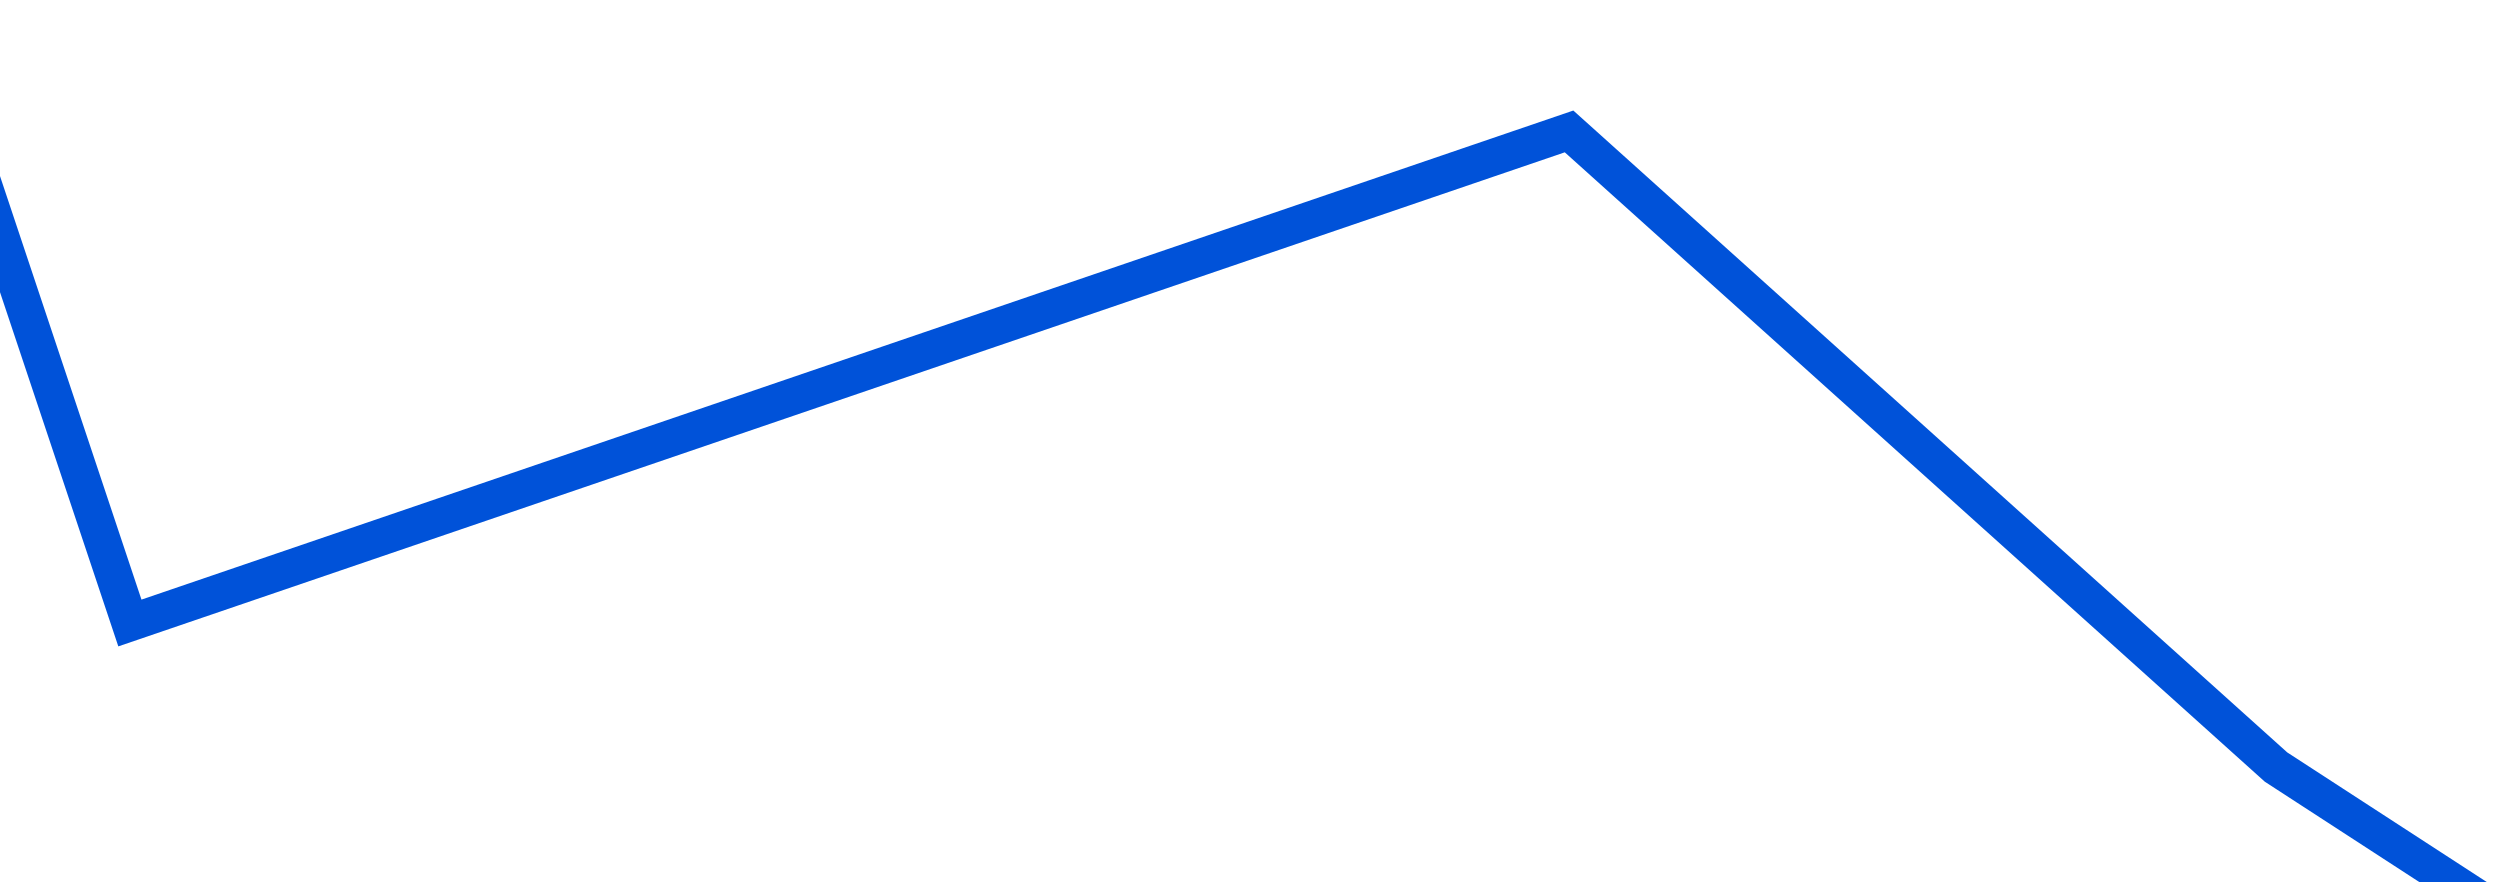 ﻿<?xml version="1.0" encoding="utf-8"?>
<svg version="1.1" xmlns:xlink="http://www.w3.org/1999/xlink" width="136px" height="48px" preserveAspectRatio="xMinYMid meet" viewBox="540 809 136 46" xmlns="http://www.w3.org/2000/svg">
  <g transform="matrix(0.839 0.545 -0.545 0.839 551.228 -196.914 )">
    <path d="M 0 187  L 51.062 146.348  L 102.125 187  L 153.188 121.957  L 204.25 130  L 255.312 130  L 306.375 65.043  L 357.438 48.783  L 408.5 105.696  L 459.562 81.304  L 510.625 0  L 561.688 97.565  L 612.75 138  L 663.812 138  L 714.875 113.826  L 765.938 146.348  L 817 138.217  " stroke-width="2" stroke-dasharray="0" stroke="rgba(0, 82, 217, 1)" fill="none" transform="matrix(1 0 0 1 460 686 )" class="stroke" />
  </g>
</svg>
